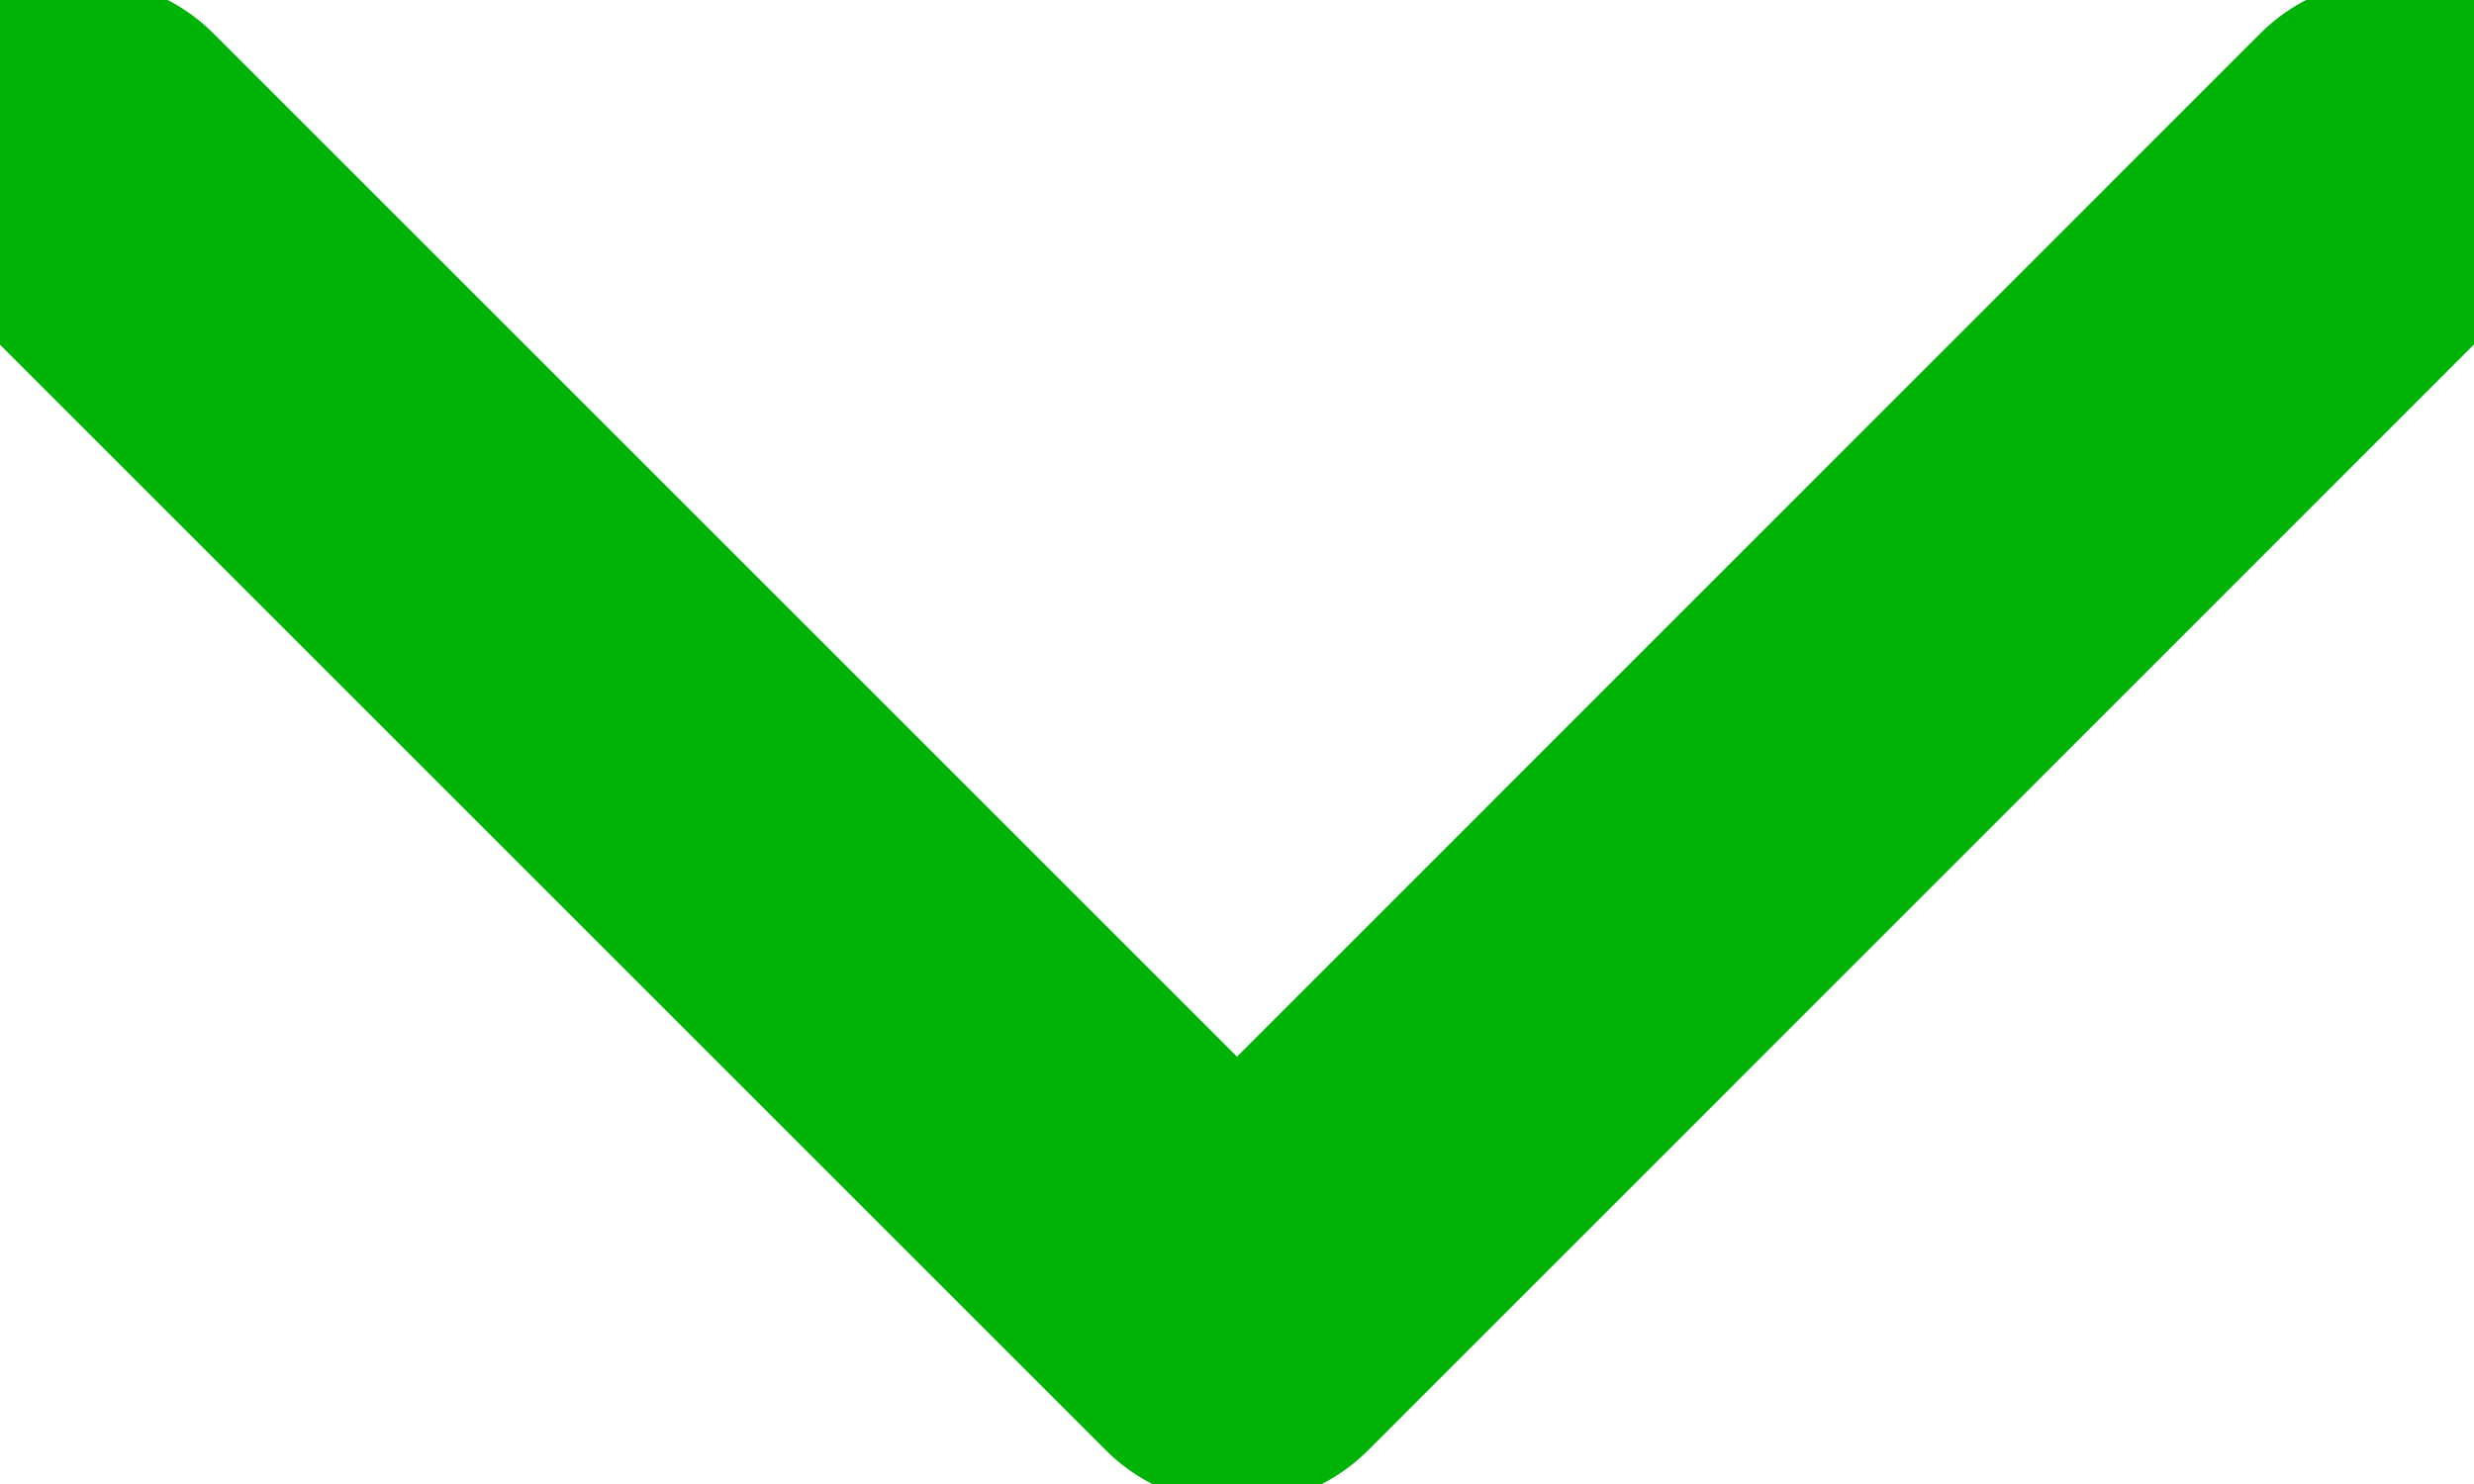 <svg width="10" height="6" viewBox="0 0 10 6" fill="none" xmlns="http://www.w3.org/2000/svg">
<path d="M0.333 0.666L5 5.333L9.666 0.666" stroke="#00B307" stroke-width="1.5" stroke-linecap="round" stroke-linejoin="round"/>
</svg>
